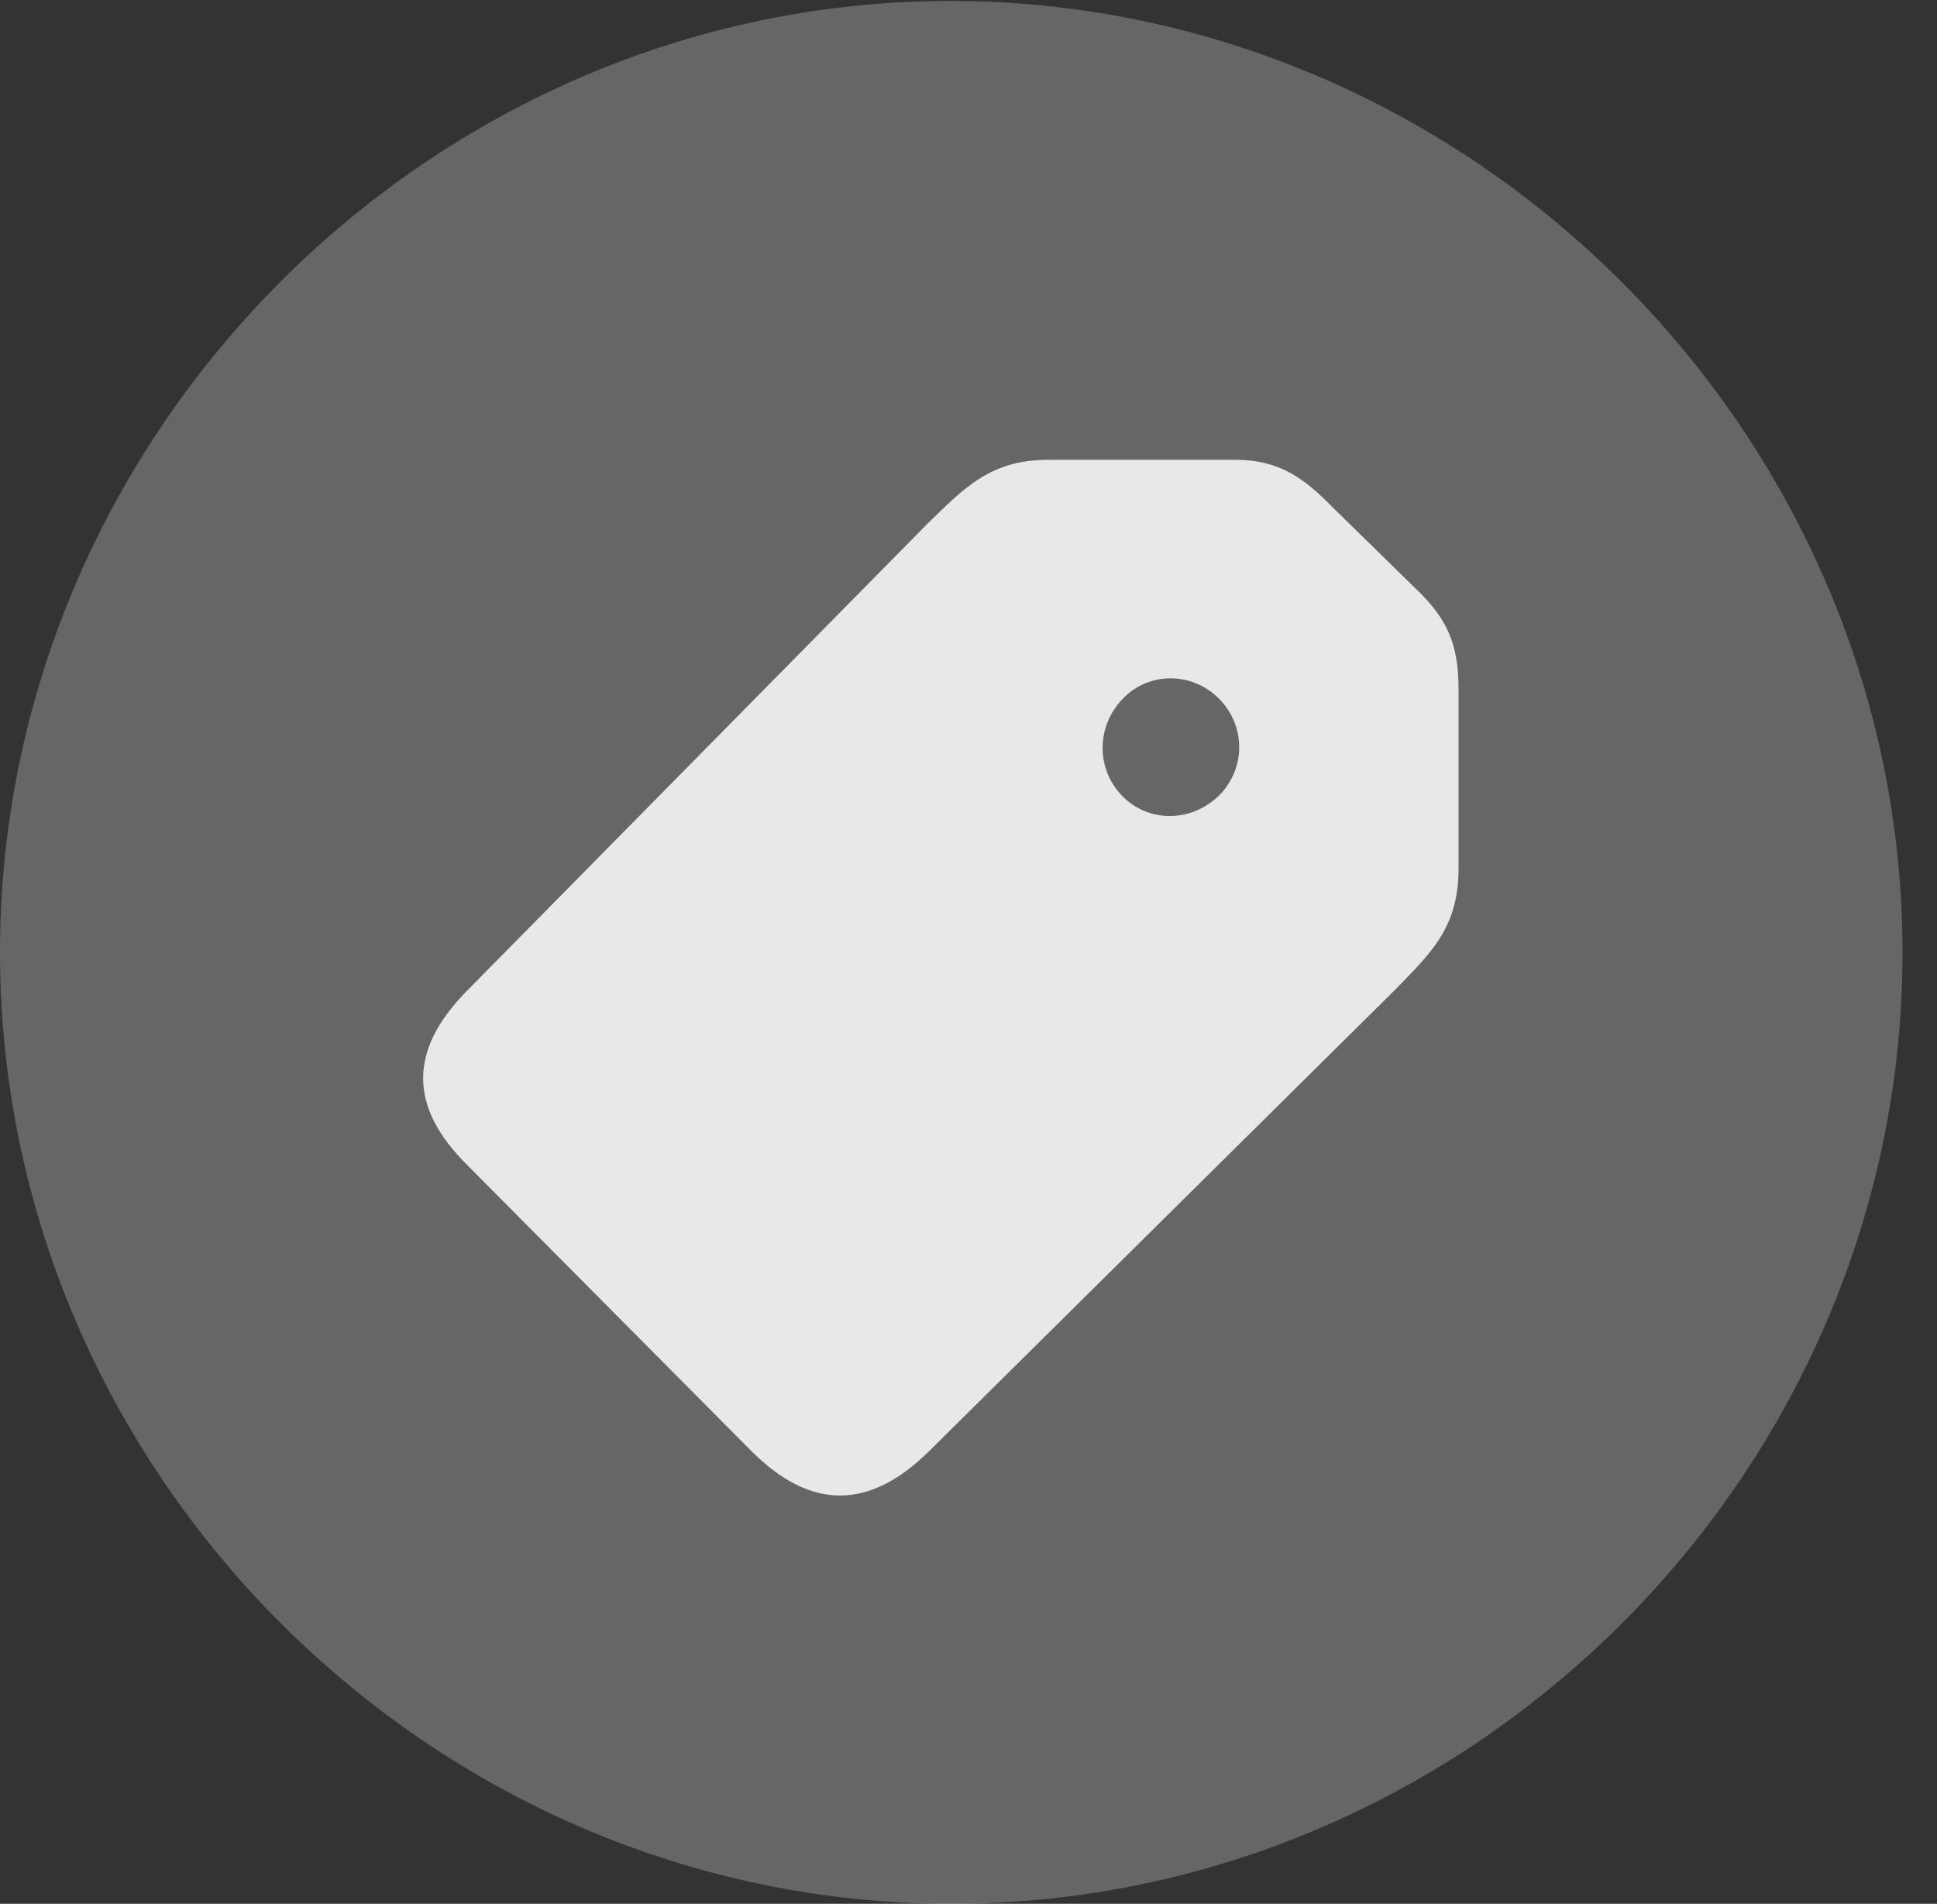 <?xml version="1.0" encoding="UTF-8"?>
<!--Generator: Apple Native CoreSVG 232.5-->
<!DOCTYPE svg
PUBLIC "-//W3C//DTD SVG 1.1//EN"
       "http://www.w3.org/Graphics/SVG/1.1/DTD/svg11.dtd">
<svg version="1.1" xmlns="http://www.w3.org/2000/svg" xmlns:xlink="http://www.w3.org/1999/xlink" width="20.283" height="19.932">
 <rect width="100%" height="100%" fill="#333333" stroke="none"/>
 <g>
  <rect height="19.932" opacity="0" width="20.283" x="0" y="0"/>
  <path d="M9.961 19.932C15.41 19.932 19.922 15.42 19.922 9.971C19.922 4.531 15.4 0.01 9.951 0.01C4.512 0.01 0 4.531 0 9.971C0 15.42 4.521 19.932 9.961 19.932Z" fill="#ffffff" fill-opacity="0.25"/>
  <path d="M7.881 15.205L4.883 12.188C4.277 11.582 4.277 10.986 4.902 10.361L9.707 5.488C10.098 5.107 10.371 4.814 10.977 4.814L12.94 4.814C13.398 4.814 13.662 5.01 13.965 5.322L14.844 6.182C15.156 6.484 15.273 6.748 15.273 7.217L15.273 9.092C15.273 9.717 14.98 9.98 14.6 10.371L9.727 15.195C9.102 15.81 8.496 15.81 7.881 15.205ZM11.758 8.34C12.031 8.613 12.471 8.613 12.764 8.33C13.047 8.047 13.047 7.598 12.764 7.314C12.48 7.031 12.031 7.031 11.758 7.314C11.475 7.607 11.475 8.057 11.758 8.34Z" fill="#ffffff" fill-opacity="0.85"/>
 </g>
</svg>
